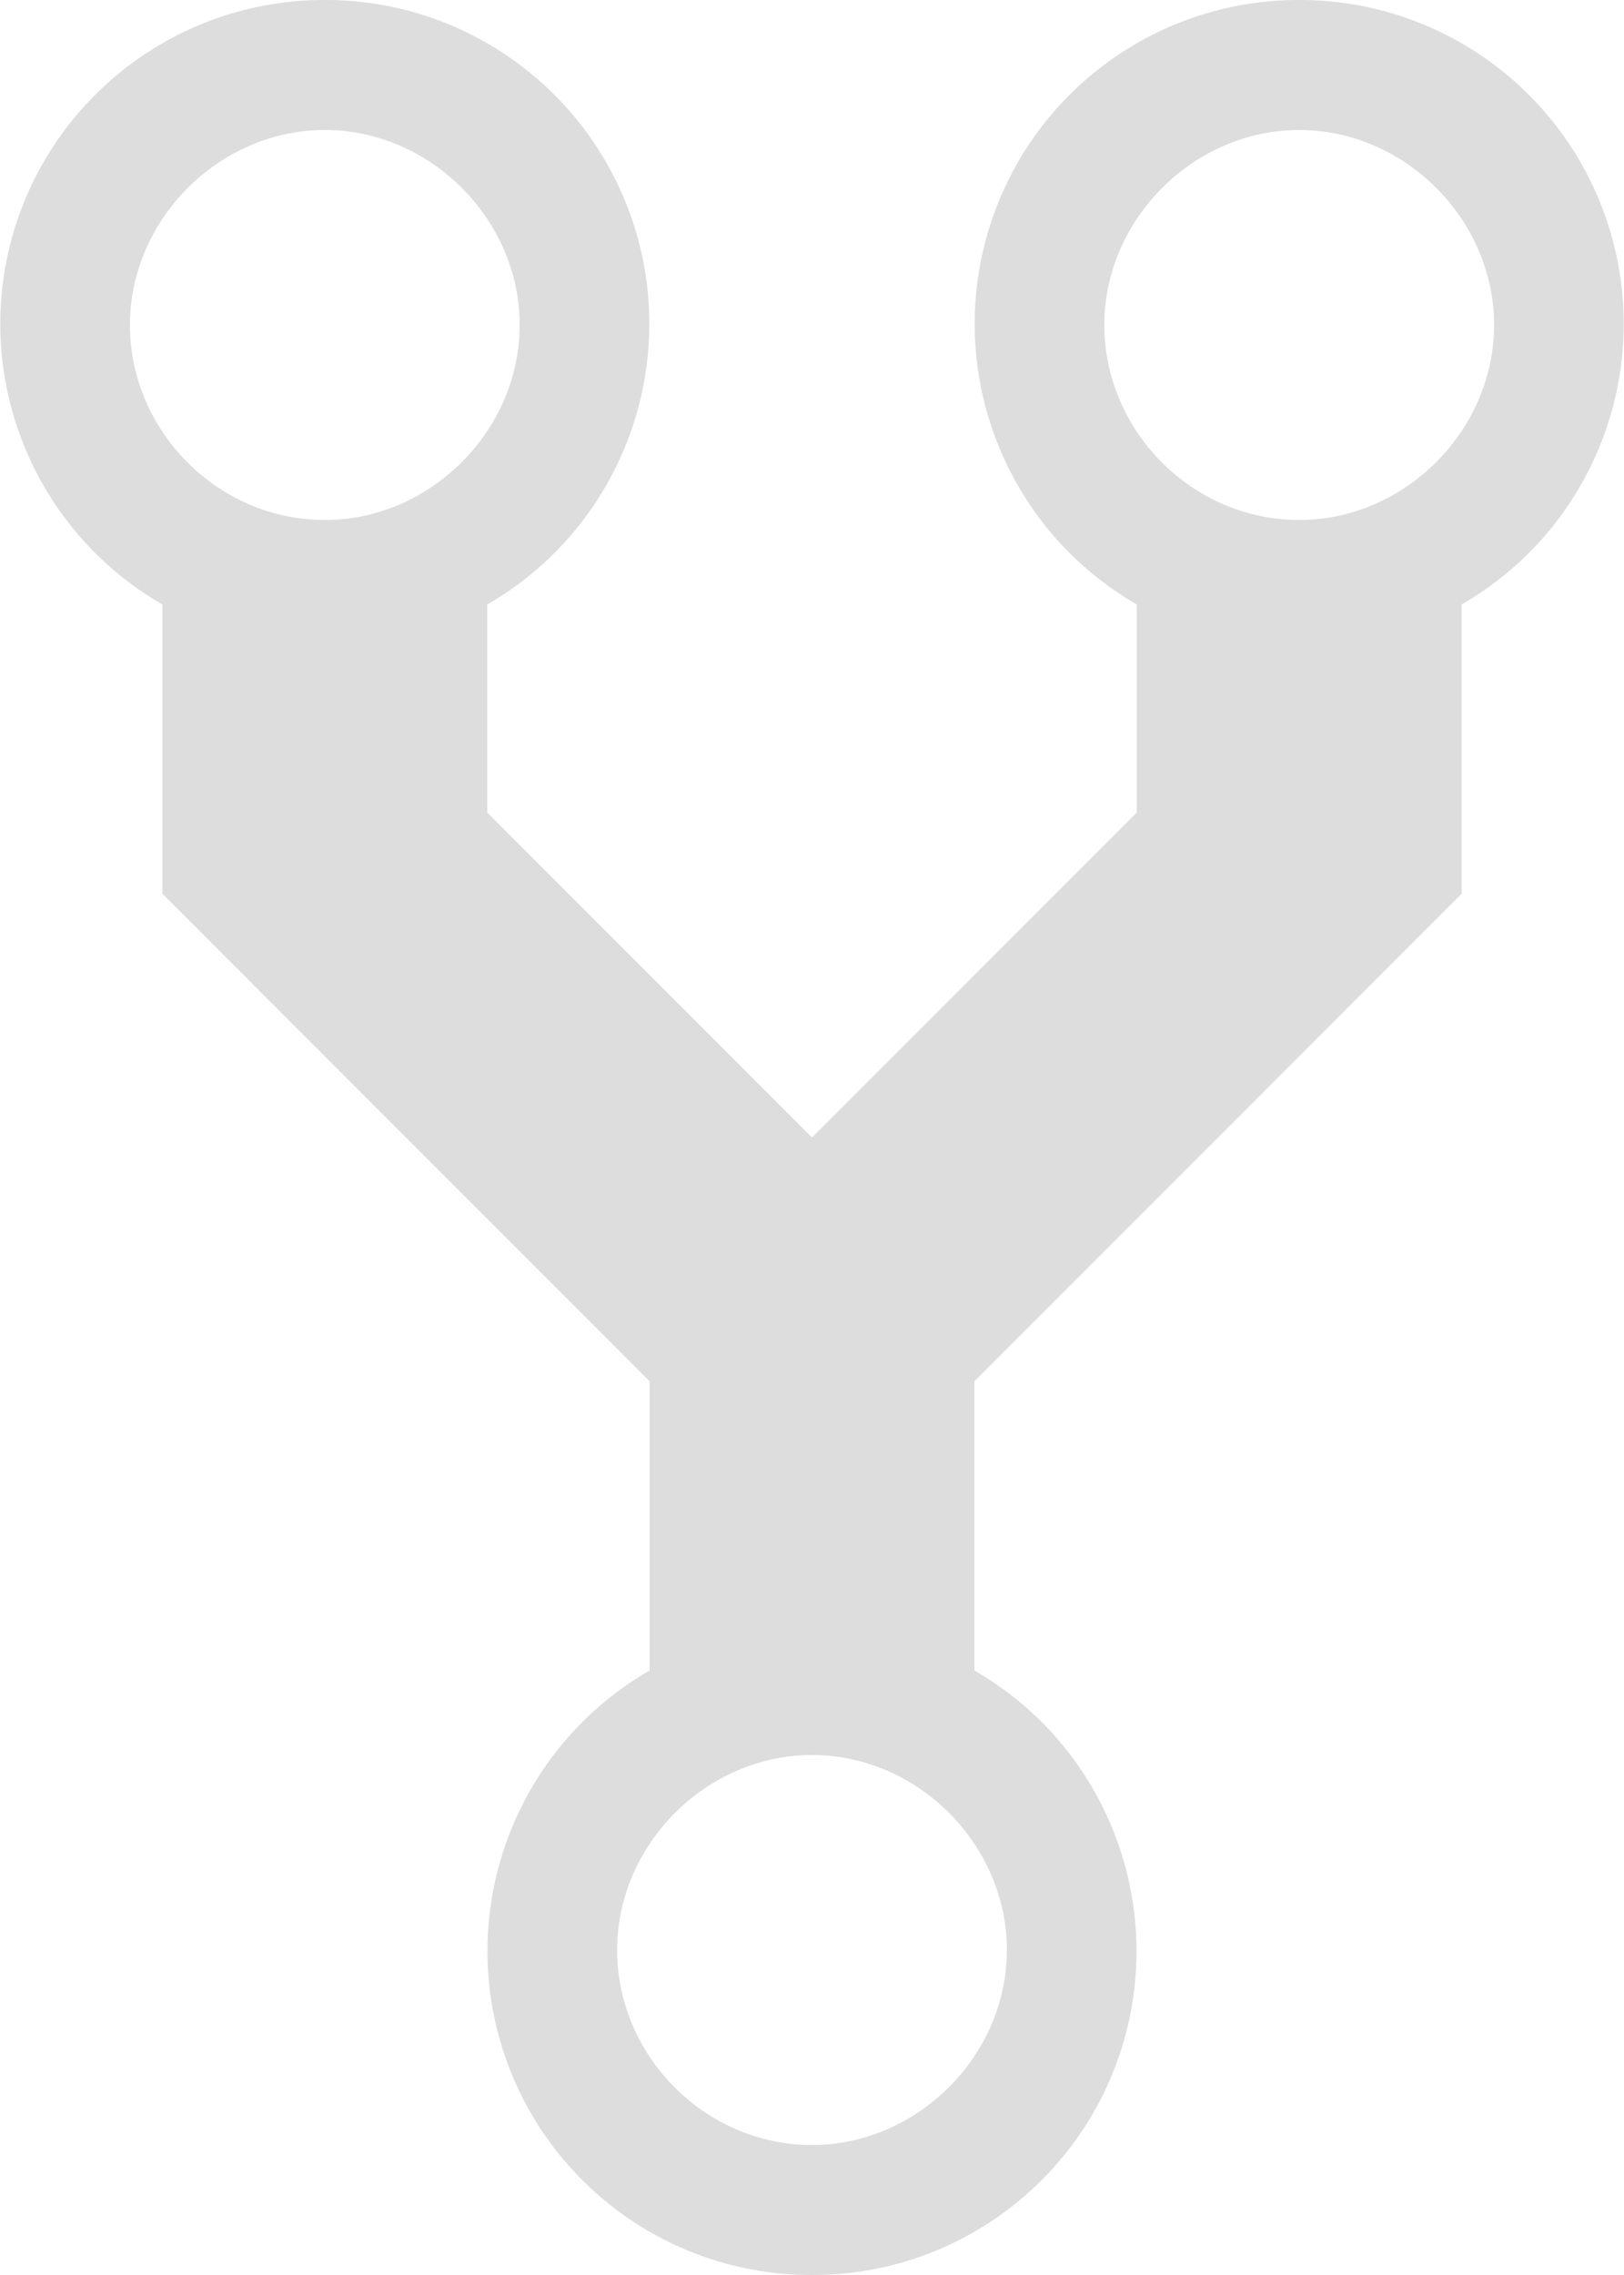<svg width="10px" height="14px" viewBox="0 0 10 14" version="1.1" xmlns="http://www.w3.org/2000/svg" xmlns:xlink="http://www.w3.org/1999/xlink">
    <!-- Generator: Sketch 47.1 (45422) - http://www.bohemiancoding.com/sketch -->
    <desc>Created with Sketch.</desc>
    <defs></defs>
    <g id="Page-1" stroke="none" stroke-width="1" fill="none" fill-rule="evenodd">
        <g id="Group-8" transform="translate(0, -4)" fill-rule="nonzero" fill="#DDDDDD">
            <g id="gabe" transform="translate(0, 4)">
                <path d="M8,-3.38813179e-21 C7.097,-0.002 6.305,0.603 6.07,1.476 C5.836,2.348 6.217,3.269 7,3.72 L7,5 L5,7 L3,5 L3,3.72 C3.783,3.269 4.164,2.348 3.93,1.476 C3.695,0.603 2.903,-0.002 2,-4.44090904e-16 C1.097,-0.002 0.305,0.603 0.07,1.476 C-0.164,2.348 0.217,3.269 1,3.72 L1,5.5 L4,8.5 L4,10.28 C3.217,10.731 2.836,11.652 3.07,12.524 C3.305,13.397 4.097,14.002 5,14 C5.903,14.002 6.695,13.397 6.93,12.524 C7.164,11.652 6.783,10.731 6,10.28 L6,8.5 L9,5.5 L9,3.72 C9.783,3.269 10.164,2.348 9.93,1.476 C9.695,0.603 8.903,-0.002 8,-3.38813179e-21 Z M2,3.2 C1.34,3.2 0.8,2.65 0.8,2 C0.8,1.35 1.35,0.8 2,0.8 C2.65,0.8 3.2,1.35 3.2,2 C3.2,2.65 2.65,3.2 2,3.2 Z M5,13.2 C4.34,13.2 3.8,12.65 3.8,12 C3.8,11.35 4.35,10.8 5,10.8 C5.65,10.8 6.2,11.35 6.2,12 C6.2,12.65 5.65,13.2 5,13.2 Z M8,3.2 C7.34,3.2 6.8,2.65 6.8,2 C6.8,1.35 7.35,0.8 8,0.8 C8.65,0.8 9.2,1.35 9.2,2 C9.2,2.65 8.65,3.2 8,3.2 L8,3.2 Z" id="Shape"></path>
            </g>
        </g>
    </g>
</svg>

